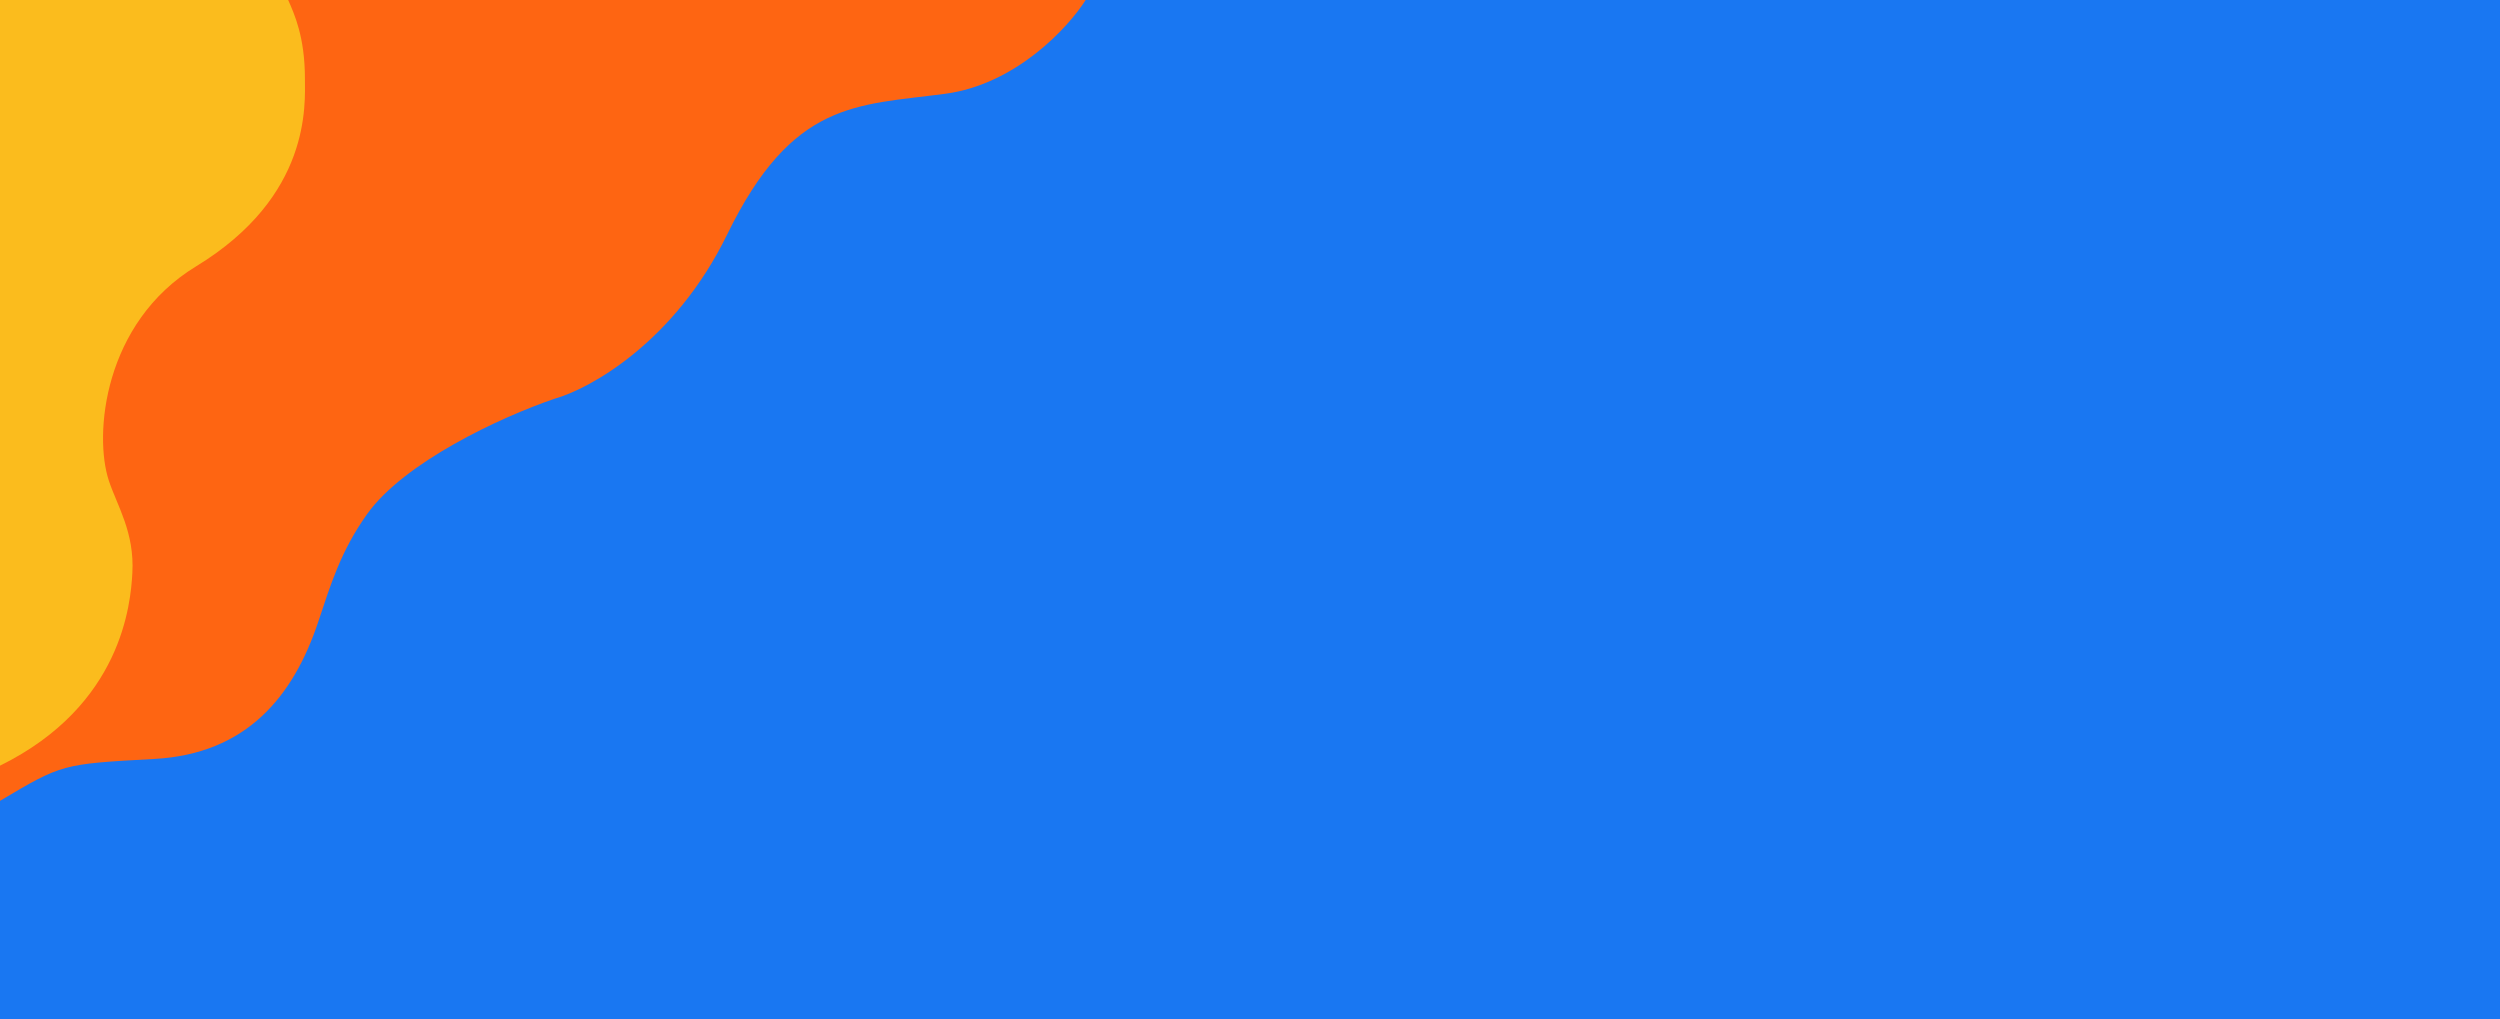 <svg width="1440" height="587" viewBox="0 0 1440 587" fill="none" xmlns="http://www.w3.org/2000/svg">
<rect width="1440" height="587" fill="#1977F2"/>
<path d="M0 0V461.289C35.706 440.058 35.706 440.058 88.784 437.163C141.861 434.268 168.882 401.457 183.358 358.03C190.541 336.481 196.277 317.498 211.344 296.267C232.575 266.351 288.225 240.295 319.428 229.68C340.016 223.889 388.718 196.868 418.827 135.106C456.464 57.902 493.136 60.797 544.283 54.042C585.2 48.638 615.374 15.762 625.346 0H0Z" fill="#FE6512"/>
<path d="M0 0V441.023C70.448 406.282 75.273 347.414 76.238 330.044C77.536 306.684 67.553 291.442 62.728 276.966C53.913 250.523 59.639 185.867 112.91 153.441C179.497 112.91 175.637 59.833 175.637 45.357C175.637 21.231 169.525 8.042 165.987 0H0Z" fill="#FBBC1D"/>
</svg>
